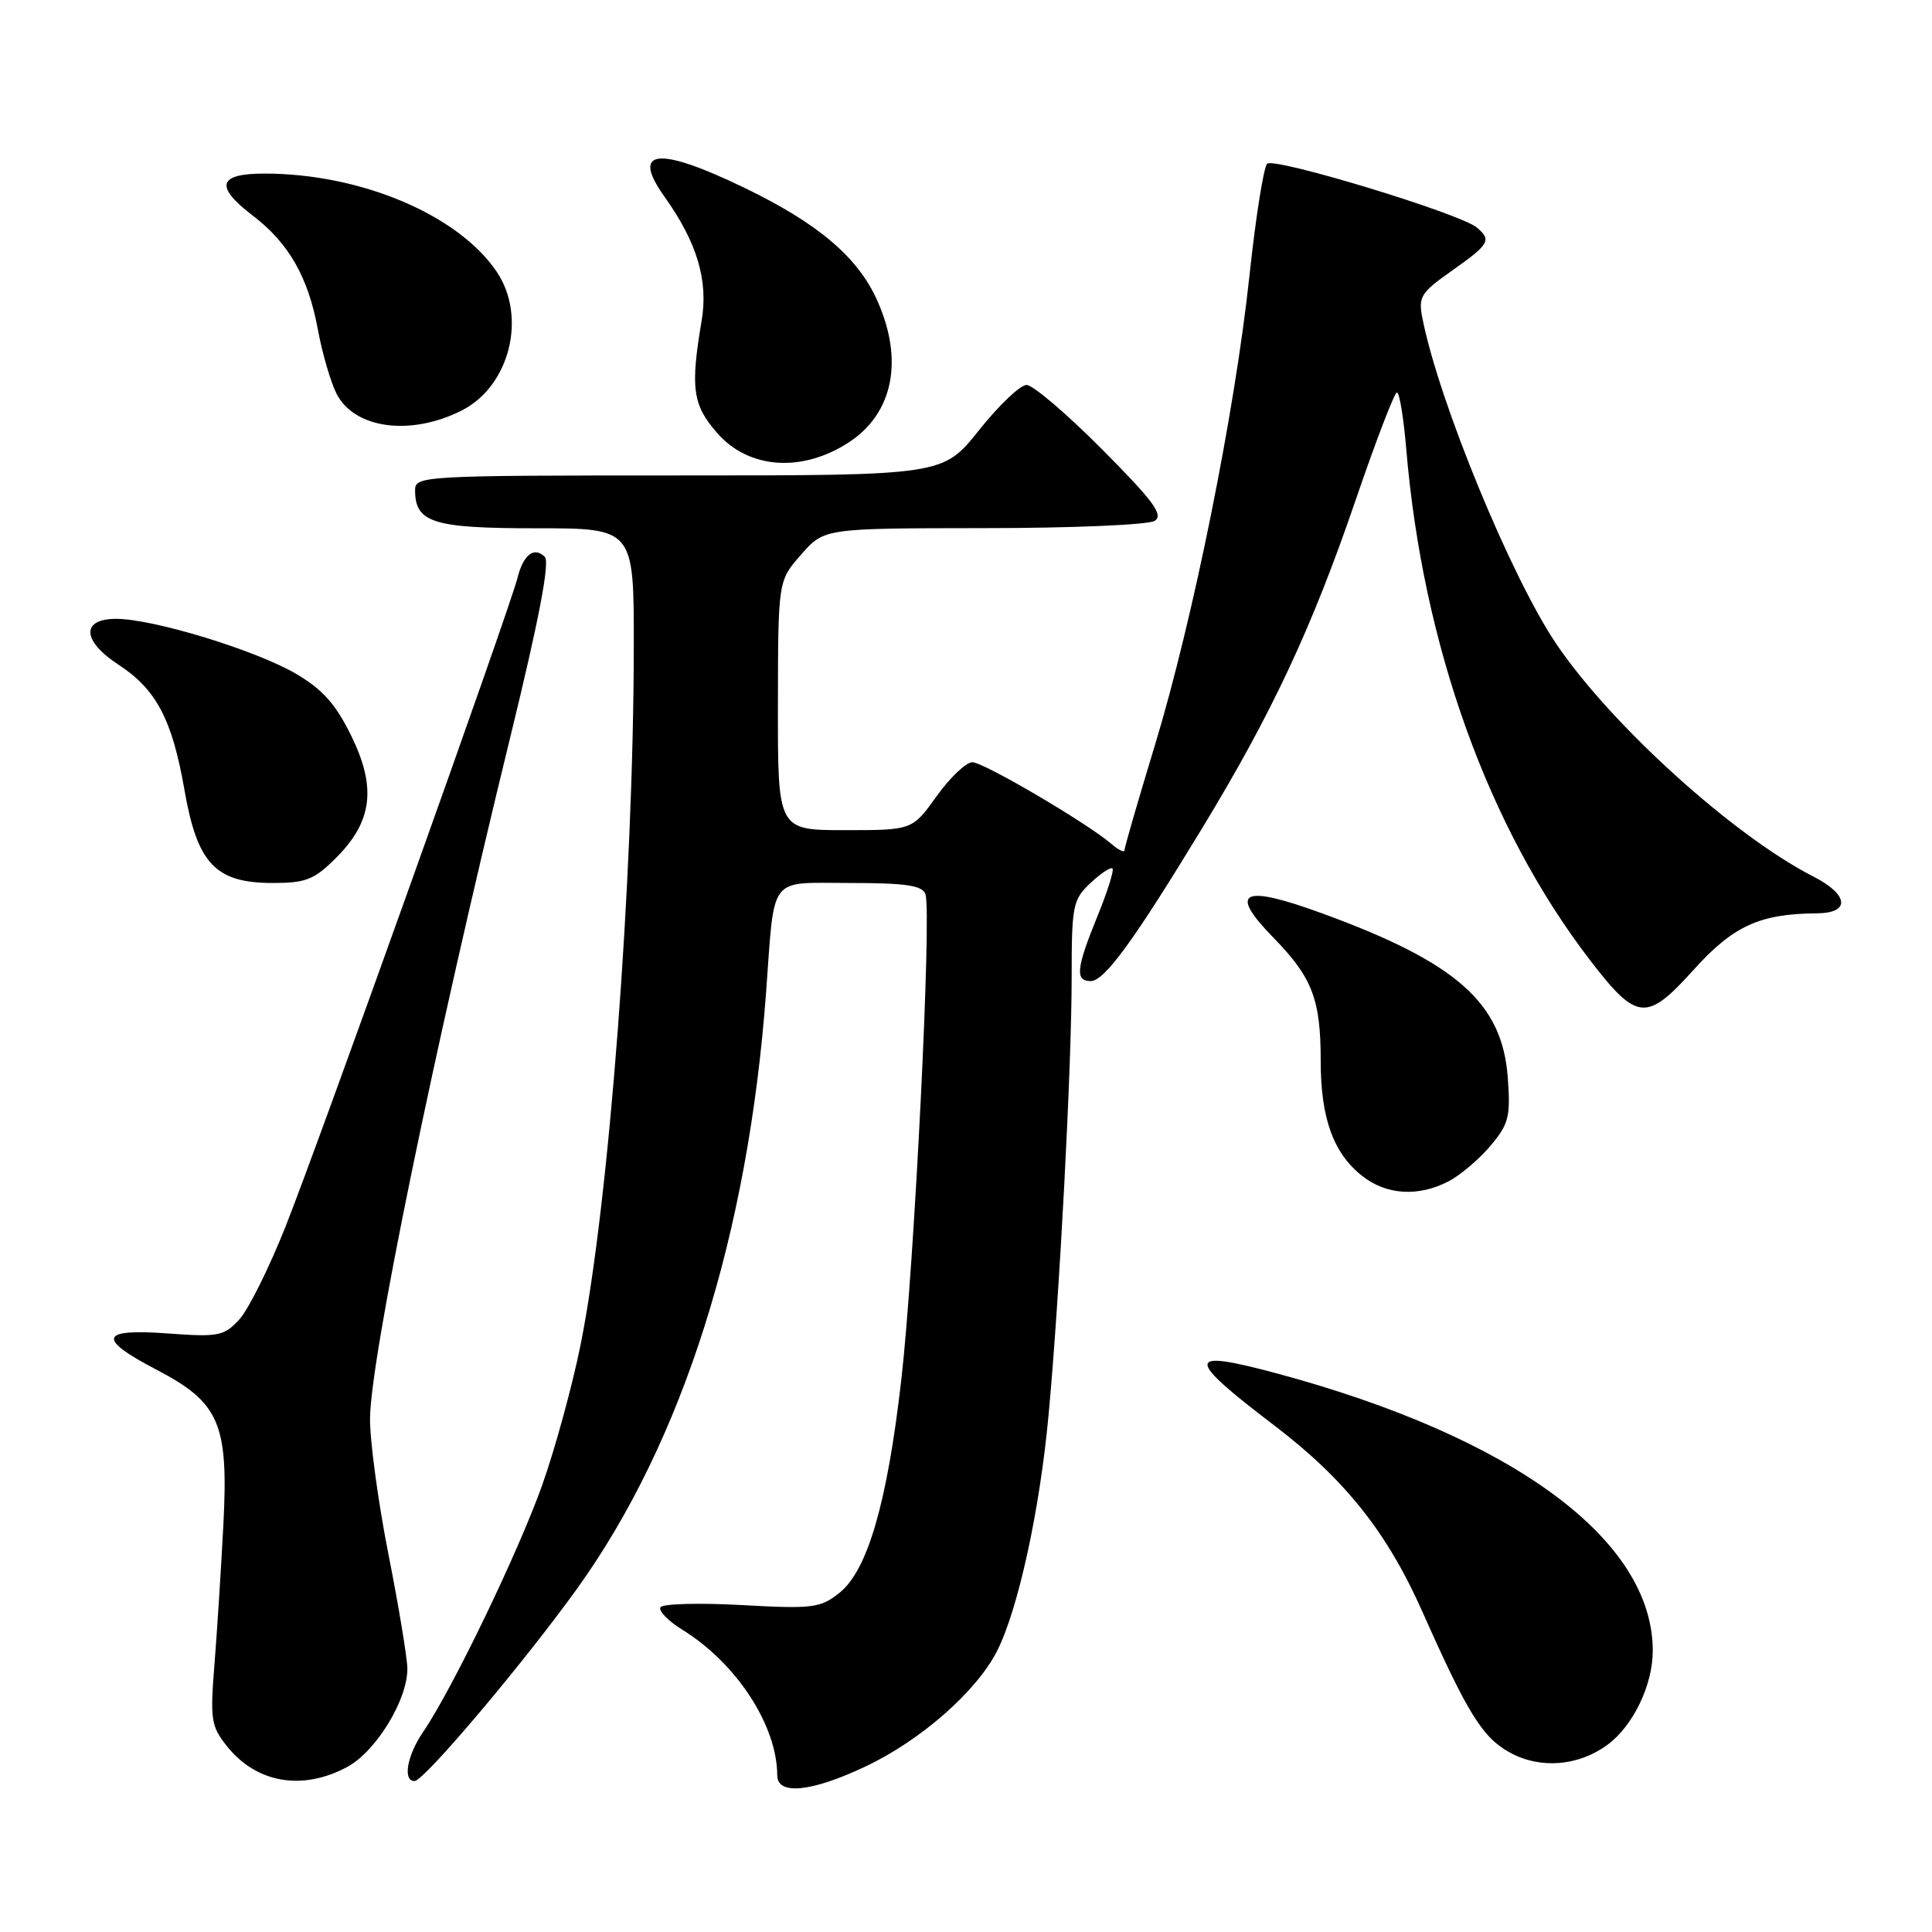 <?xml version="1.0" encoding="UTF-8" standalone="no"?>
<!DOCTYPE svg PUBLIC "-//W3C//DTD SVG 1.1//EN" "http://www.w3.org/Graphics/SVG/1.1/DTD/svg11.dtd" >
<svg xmlns="http://www.w3.org/2000/svg" xmlns:xlink="http://www.w3.org/1999/xlink" version="1.1" viewBox="0 0 256 256">
 <g >
 <path fill="currentColor"
d=" M 114.70 234.06 C 121.99 230.62 129.38 224.13 132.10 218.80 C 134.89 213.33 137.77 200.17 138.94 187.50 C 140.40 171.78 142.00 141.38 142.00 129.50 C 142.00 119.97 142.15 119.21 144.50 117.00 C 145.87 115.71 147.18 114.85 147.41 115.08 C 147.64 115.31 146.74 118.16 145.41 121.42 C 142.60 128.31 142.43 130.00 144.52 130.00 C 146.34 130.00 150.19 124.73 159.31 109.71 C 168.54 94.52 173.85 83.18 179.63 66.26 C 182.31 58.43 184.77 52.01 185.10 52.01 C 185.44 52.00 185.99 55.40 186.34 59.55 C 188.54 85.56 197.20 109.65 210.66 127.19 C 216.89 135.31 218.16 135.44 224.38 128.54 C 229.66 122.68 233.15 121.08 240.75 121.02 C 245.23 120.99 244.98 118.54 240.25 116.13 C 229.72 110.75 213.56 96.14 206.26 85.39 C 200.29 76.59 190.70 53.33 188.50 42.28 C 187.90 39.31 188.21 38.81 192.43 35.84 C 197.38 32.34 197.68 31.81 195.66 30.13 C 193.41 28.27 168.81 20.79 167.90 21.70 C 167.44 22.16 166.38 28.83 165.56 36.52 C 163.62 54.66 158.10 82.04 153.03 98.75 C 150.81 106.04 149.00 112.30 149.00 112.66 C 149.00 113.02 148.21 112.64 147.25 111.81 C 143.96 109.00 130.33 101.00 128.84 101.00 C 128.01 101.00 125.88 103.03 124.11 105.50 C 120.88 110.00 120.88 110.00 111.97 110.00 C 103.06 110.00 103.06 110.00 103.08 93.48 C 103.10 76.95 103.10 76.95 106.16 73.48 C 109.21 70.00 109.21 70.00 130.35 69.98 C 142.03 69.98 152.17 69.54 153.00 69.02 C 154.21 68.24 152.87 66.42 146.02 59.53 C 141.36 54.84 136.86 51.00 136.02 51.01 C 135.18 51.01 132.35 53.71 129.72 57.01 C 124.94 63.00 124.94 63.00 89.97 63.00 C 56.10 63.00 55.00 63.06 55.00 64.93 C 55.00 69.26 57.35 70.00 71.07 70.00 C 84.00 70.00 84.00 70.00 83.98 85.75 C 83.94 116.78 80.69 159.51 76.93 178.19 C 75.86 183.52 73.59 191.84 71.88 196.68 C 68.77 205.49 59.93 223.84 56.06 229.50 C 53.92 232.64 53.34 236.00 54.93 236.00 C 56.18 236.00 69.43 220.30 76.50 210.46 C 90.48 190.98 99.13 163.65 101.51 131.50 C 102.67 115.74 101.71 117.00 112.58 117.00 C 119.99 117.00 122.19 117.32 122.62 118.46 C 123.49 120.71 121.15 167.80 119.43 182.80 C 117.56 199.14 114.96 208.09 111.23 211.06 C 108.71 213.07 107.73 213.20 98.27 212.68 C 92.65 212.37 87.81 212.50 87.52 212.97 C 87.23 213.44 88.52 214.78 90.40 215.94 C 97.60 220.38 102.97 228.63 102.99 235.25 C 103.00 237.91 107.53 237.46 114.70 234.06 Z  M 45.99 234.14 C 49.82 232.09 54.01 225.24 53.98 221.09 C 53.96 219.67 52.84 212.88 51.48 206.00 C 50.12 199.12 49.02 191.03 49.03 188.00 C 49.06 180.07 57.50 139.02 67.62 97.65 C 71.41 82.16 72.88 74.48 72.19 73.79 C 70.78 72.38 69.34 73.49 68.57 76.58 C 67.55 80.65 42.28 151.34 37.85 162.49 C 35.67 167.99 32.90 173.55 31.70 174.85 C 29.67 177.04 28.94 177.18 22.25 176.69 C 13.21 176.02 12.79 177.35 20.75 181.50 C 29.09 185.85 30.29 188.63 29.60 202.00 C 29.30 207.78 28.77 216.10 28.42 220.50 C 27.83 227.82 27.97 228.74 30.03 231.33 C 33.94 236.27 40.03 237.34 45.99 234.14 Z  M 212.98 231.21 C 216.39 228.70 219.00 223.31 219.00 218.72 C 219.00 204.05 200.54 190.43 169.21 181.99 C 157.02 178.71 156.96 179.83 168.85 188.88 C 178.22 196.02 183.81 203.05 188.48 213.57 C 194.47 227.05 196.44 230.23 200.06 232.22 C 204.08 234.43 209.12 234.03 212.98 231.21 Z  M 191.93 156.54 C 193.49 155.73 195.99 153.61 197.49 151.83 C 199.92 148.95 200.17 147.97 199.79 142.81 C 199.07 132.87 193.02 127.52 175.09 120.99 C 164.56 117.15 162.72 118.09 168.74 124.25 C 173.90 129.54 175.00 132.42 175.00 140.60 C 175.00 148.17 176.68 152.82 180.51 155.83 C 183.72 158.35 187.92 158.61 191.93 156.54 Z  M 44.52 113.68 C 49.35 108.85 49.91 104.38 46.54 97.49 C 44.49 93.31 42.75 91.35 39.24 89.29 C 33.88 86.15 20.30 82.00 15.39 82.00 C 10.71 82.00 10.86 84.92 15.71 88.08 C 20.71 91.35 22.81 95.34 24.43 104.61 C 26.14 114.47 28.54 117.00 36.16 117.00 C 40.54 117.00 41.64 116.56 44.52 113.68 Z  M 112.51 58.59 C 118.34 54.76 119.76 47.76 116.28 39.91 C 113.72 34.11 108.46 29.63 98.63 24.88 C 87.17 19.34 83.54 19.74 88.04 26.05 C 92.37 32.13 93.87 37.15 92.97 42.50 C 91.46 51.42 91.77 53.67 95.05 57.40 C 99.23 62.17 106.31 62.65 112.51 58.59 Z  M 61.24 54.36 C 67.55 51.13 69.84 41.96 65.81 36.00 C 60.72 28.46 47.80 23.00 35.05 23.00 C 28.88 23.00 28.41 24.68 33.48 28.56 C 38.25 32.19 40.83 36.70 42.11 43.62 C 42.70 46.83 43.83 50.69 44.61 52.20 C 47.01 56.85 54.48 57.81 61.24 54.36 Z "/>
</g>
</svg>
